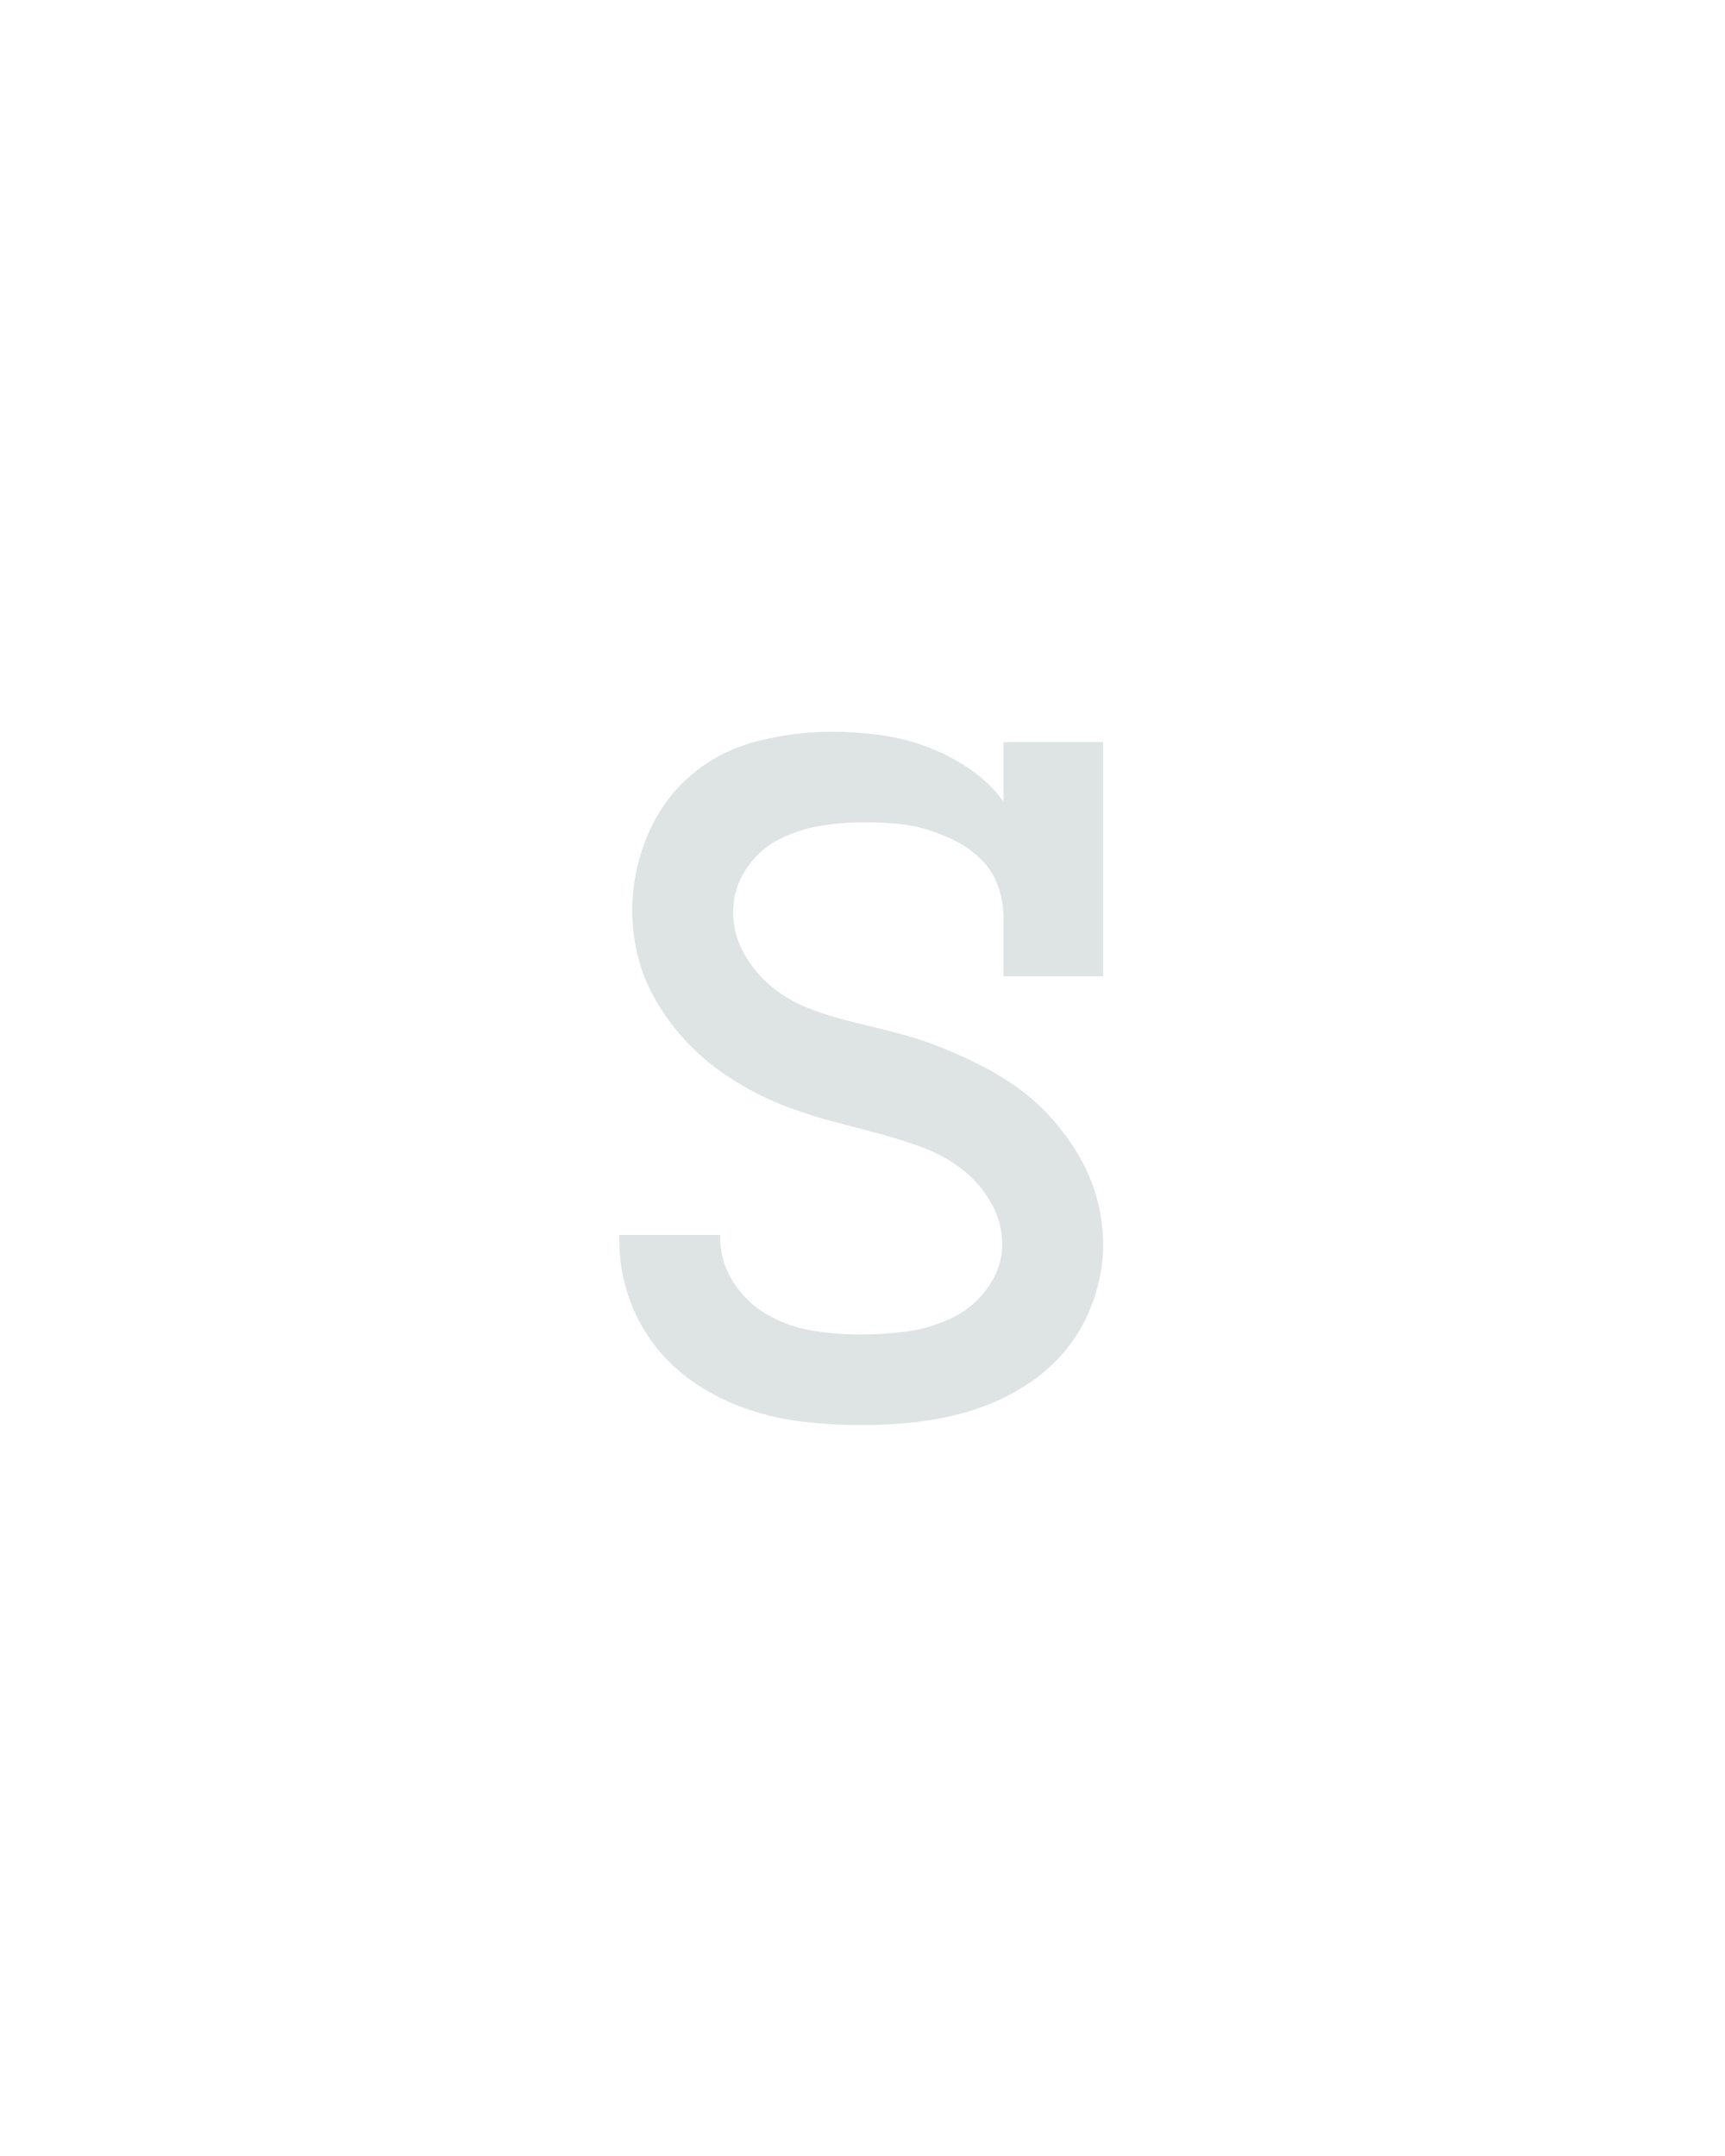 <?xml version="1.0" encoding="UTF-8" standalone="no"?>
<svg xmlns="http://www.w3.org/2000/svg" height="160" viewBox="0 0 128 160" width="128"><defs><path d="M 249 8 Q 227 8 205 5.5 Q 183 3 162 -4 Q 141 -11 122 -23.5 Q 103 -36 89.5 -53.5 Q 76 -71 69 -92 Q 62 -113 62 -135 L 62 -139 L 140 -139 L 140 -137 Q 140 -118 150.5 -102 Q 161 -86 177 -77 Q 193 -68 211.5 -65 Q 230 -62 249 -62 Q 267 -62 285 -64.5 Q 303 -67 319.5 -75 Q 336 -83 347 -98.5 Q 358 -114 358 -132 Q 358 -149 349 -164.5 Q 340 -180 326 -190.5 Q 312 -201 295.5 -207 Q 279 -213 262 -217.5 Q 245 -222 228 -226.5 Q 211 -231 194.5 -237 Q 178 -243 162.5 -251.5 Q 147 -260 133.5 -270.5 Q 120 -281 108.5 -294.5 Q 97 -308 88.5 -323.5 Q 80 -339 76 -356 Q 72 -373 72 -390 Q 72 -419 83.5 -447 Q 95 -475 117 -494 Q 139 -513 168 -520.5 Q 197 -528 226 -528 Q 245 -528 263.5 -525.5 Q 282 -523 299.5 -516.5 Q 317 -510 332.5 -499.5 Q 348 -489 359 -474 L 359 -520 L 436 -520 L 436 -339 L 359 -339 L 359 -384 Q 359 -396 355 -408 Q 351 -420 342 -429 Q 333 -438 322 -443.5 Q 311 -449 299.5 -452.5 Q 288 -456 275.5 -457 Q 263 -458 251 -458 Q 233 -458 216 -455 Q 199 -452 184 -444 Q 169 -436 159.5 -421 Q 150 -406 150 -389 Q 150 -371 159 -355.5 Q 168 -340 181.5 -329.5 Q 195 -319 211.5 -313 Q 228 -307 245 -303 Q 262 -299 279 -294.5 Q 296 -290 312 -283.5 Q 328 -277 343.5 -269 Q 359 -261 373 -250.5 Q 387 -240 398.5 -226.5 Q 410 -213 418.5 -198 Q 427 -183 431.5 -166 Q 436 -149 436 -131 Q 436 -110 428.5 -88.5 Q 421 -67 407.5 -50.5 Q 394 -34 375 -22 Q 356 -10 335 -3.5 Q 314 3 292.5 5.5 Q 271 8 249 8 Z " id="path1"/></defs><g><g data-source-text="s" fill="#dee4e3" transform="translate(40 104.992) rotate(0) scale(0.096)"><use href="#path1" transform="translate(0 0)"/></g></g></svg>